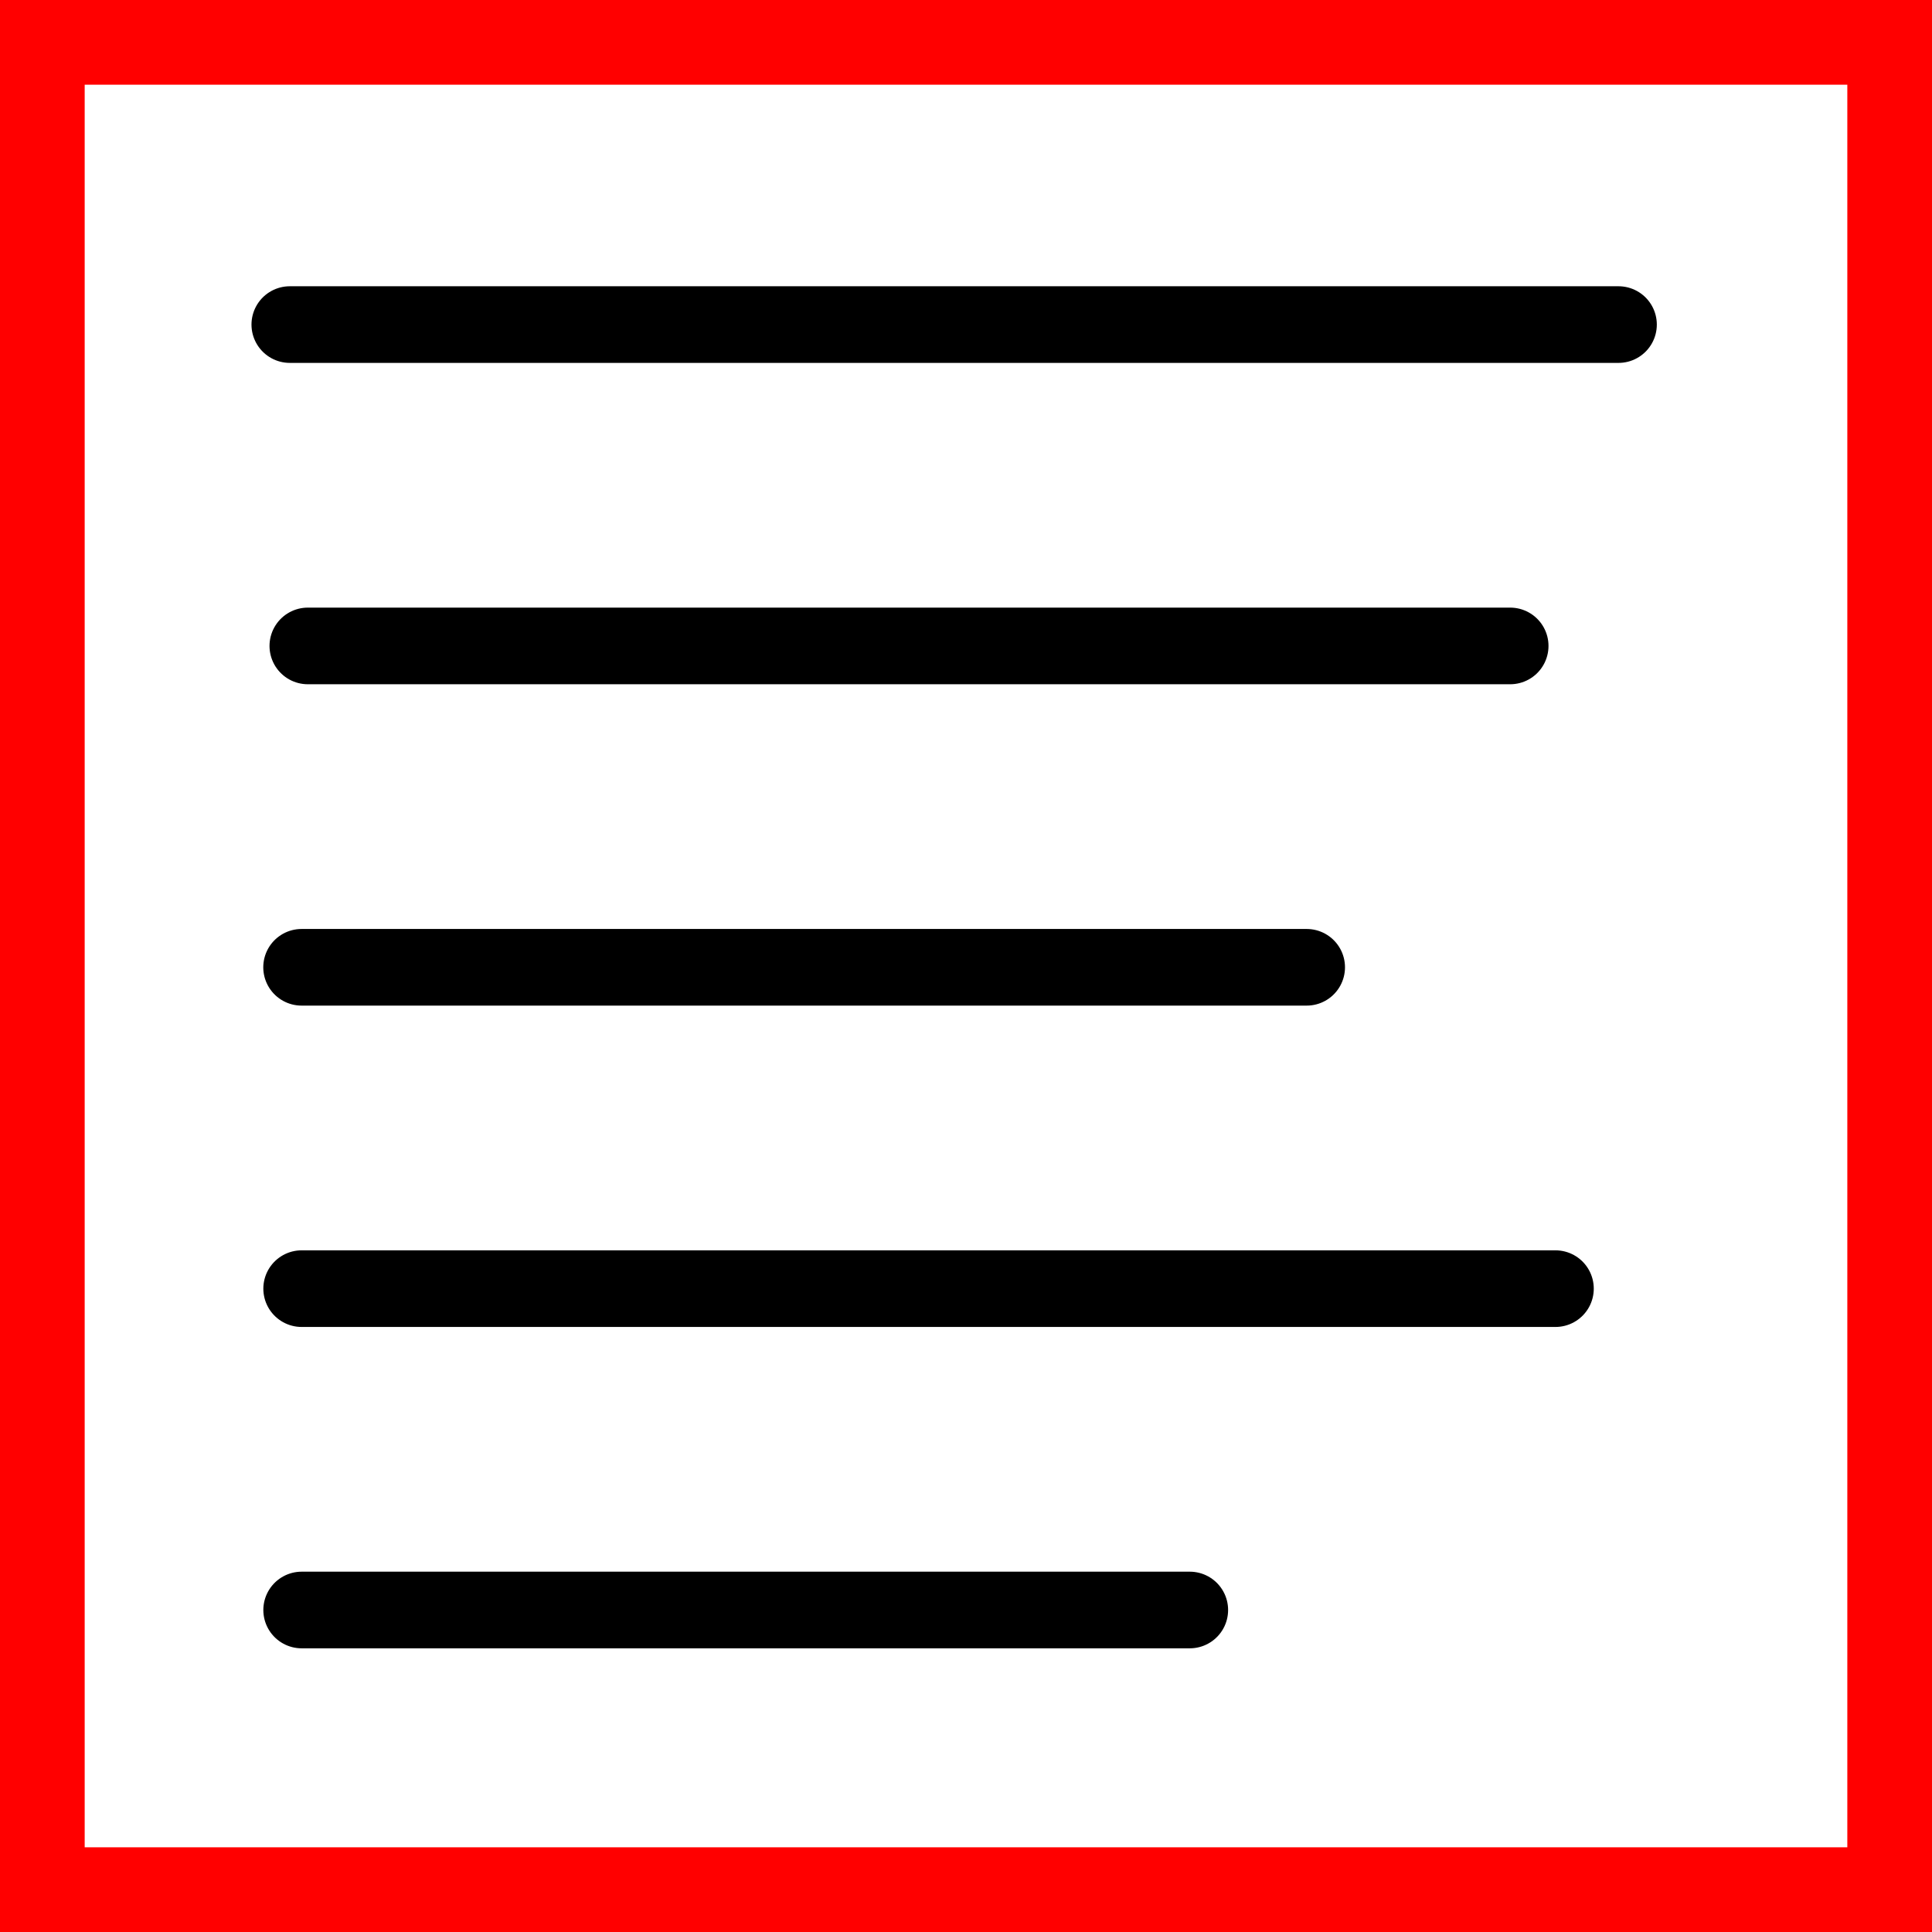 <?xml version="1.0" encoding="UTF-8" standalone="no"?>
<!DOCTYPE svg PUBLIC "-//W3C//DTD SVG 1.1//EN" "http://www.w3.org/Graphics/SVG/1.1/DTD/svg11.dtd">
<svg width="30px" height="30px" version="1.1" xmlns="http://www.w3.org/2000/svg" xmlns:xlink="http://www.w3.org/1999/xlink" xml:space="preserve" xmlns:serif="http://www.serif.com/" style="fill-rule:evenodd;clip-rule:evenodd;stroke-linejoin:round;stroke-miterlimit:2;">
    <rect id="sizer" x="0.5" y="0.5" width="29" height="29" style="fill:none;stroke:rgb(255,0,0);stroke-width:1.63px;"/>
    <g id="List">
        <path d="M4.684,25L18.475,25" style="fill:none;stroke:black;stroke-width:1.19px;stroke-linecap:round;stroke-miterlimit:1.5;"/>
        <path d="M4.684,20.01L24.153,20.01" style="fill:none;stroke:black;stroke-width:1.19px;stroke-linecap:round;stroke-miterlimit:1.5;"/>
        <path d="M4.683,15.02L20.29,15.02" style="fill:none;stroke:black;stroke-width:1.19px;stroke-linecap:round;stroke-miterlimit:1.5;"/>
        <path d="M4.78,10.03L23.45,10.03" style="fill:none;stroke:black;stroke-width:1.19px;stroke-linecap:round;stroke-miterlimit:1.5;"/>
        <path d="M4.5,5.04L25.132,5.04" style="fill:none;stroke:black;stroke-width:1.19px;stroke-linecap:round;stroke-miterlimit:1.5;"/>
    </g>
</svg>
